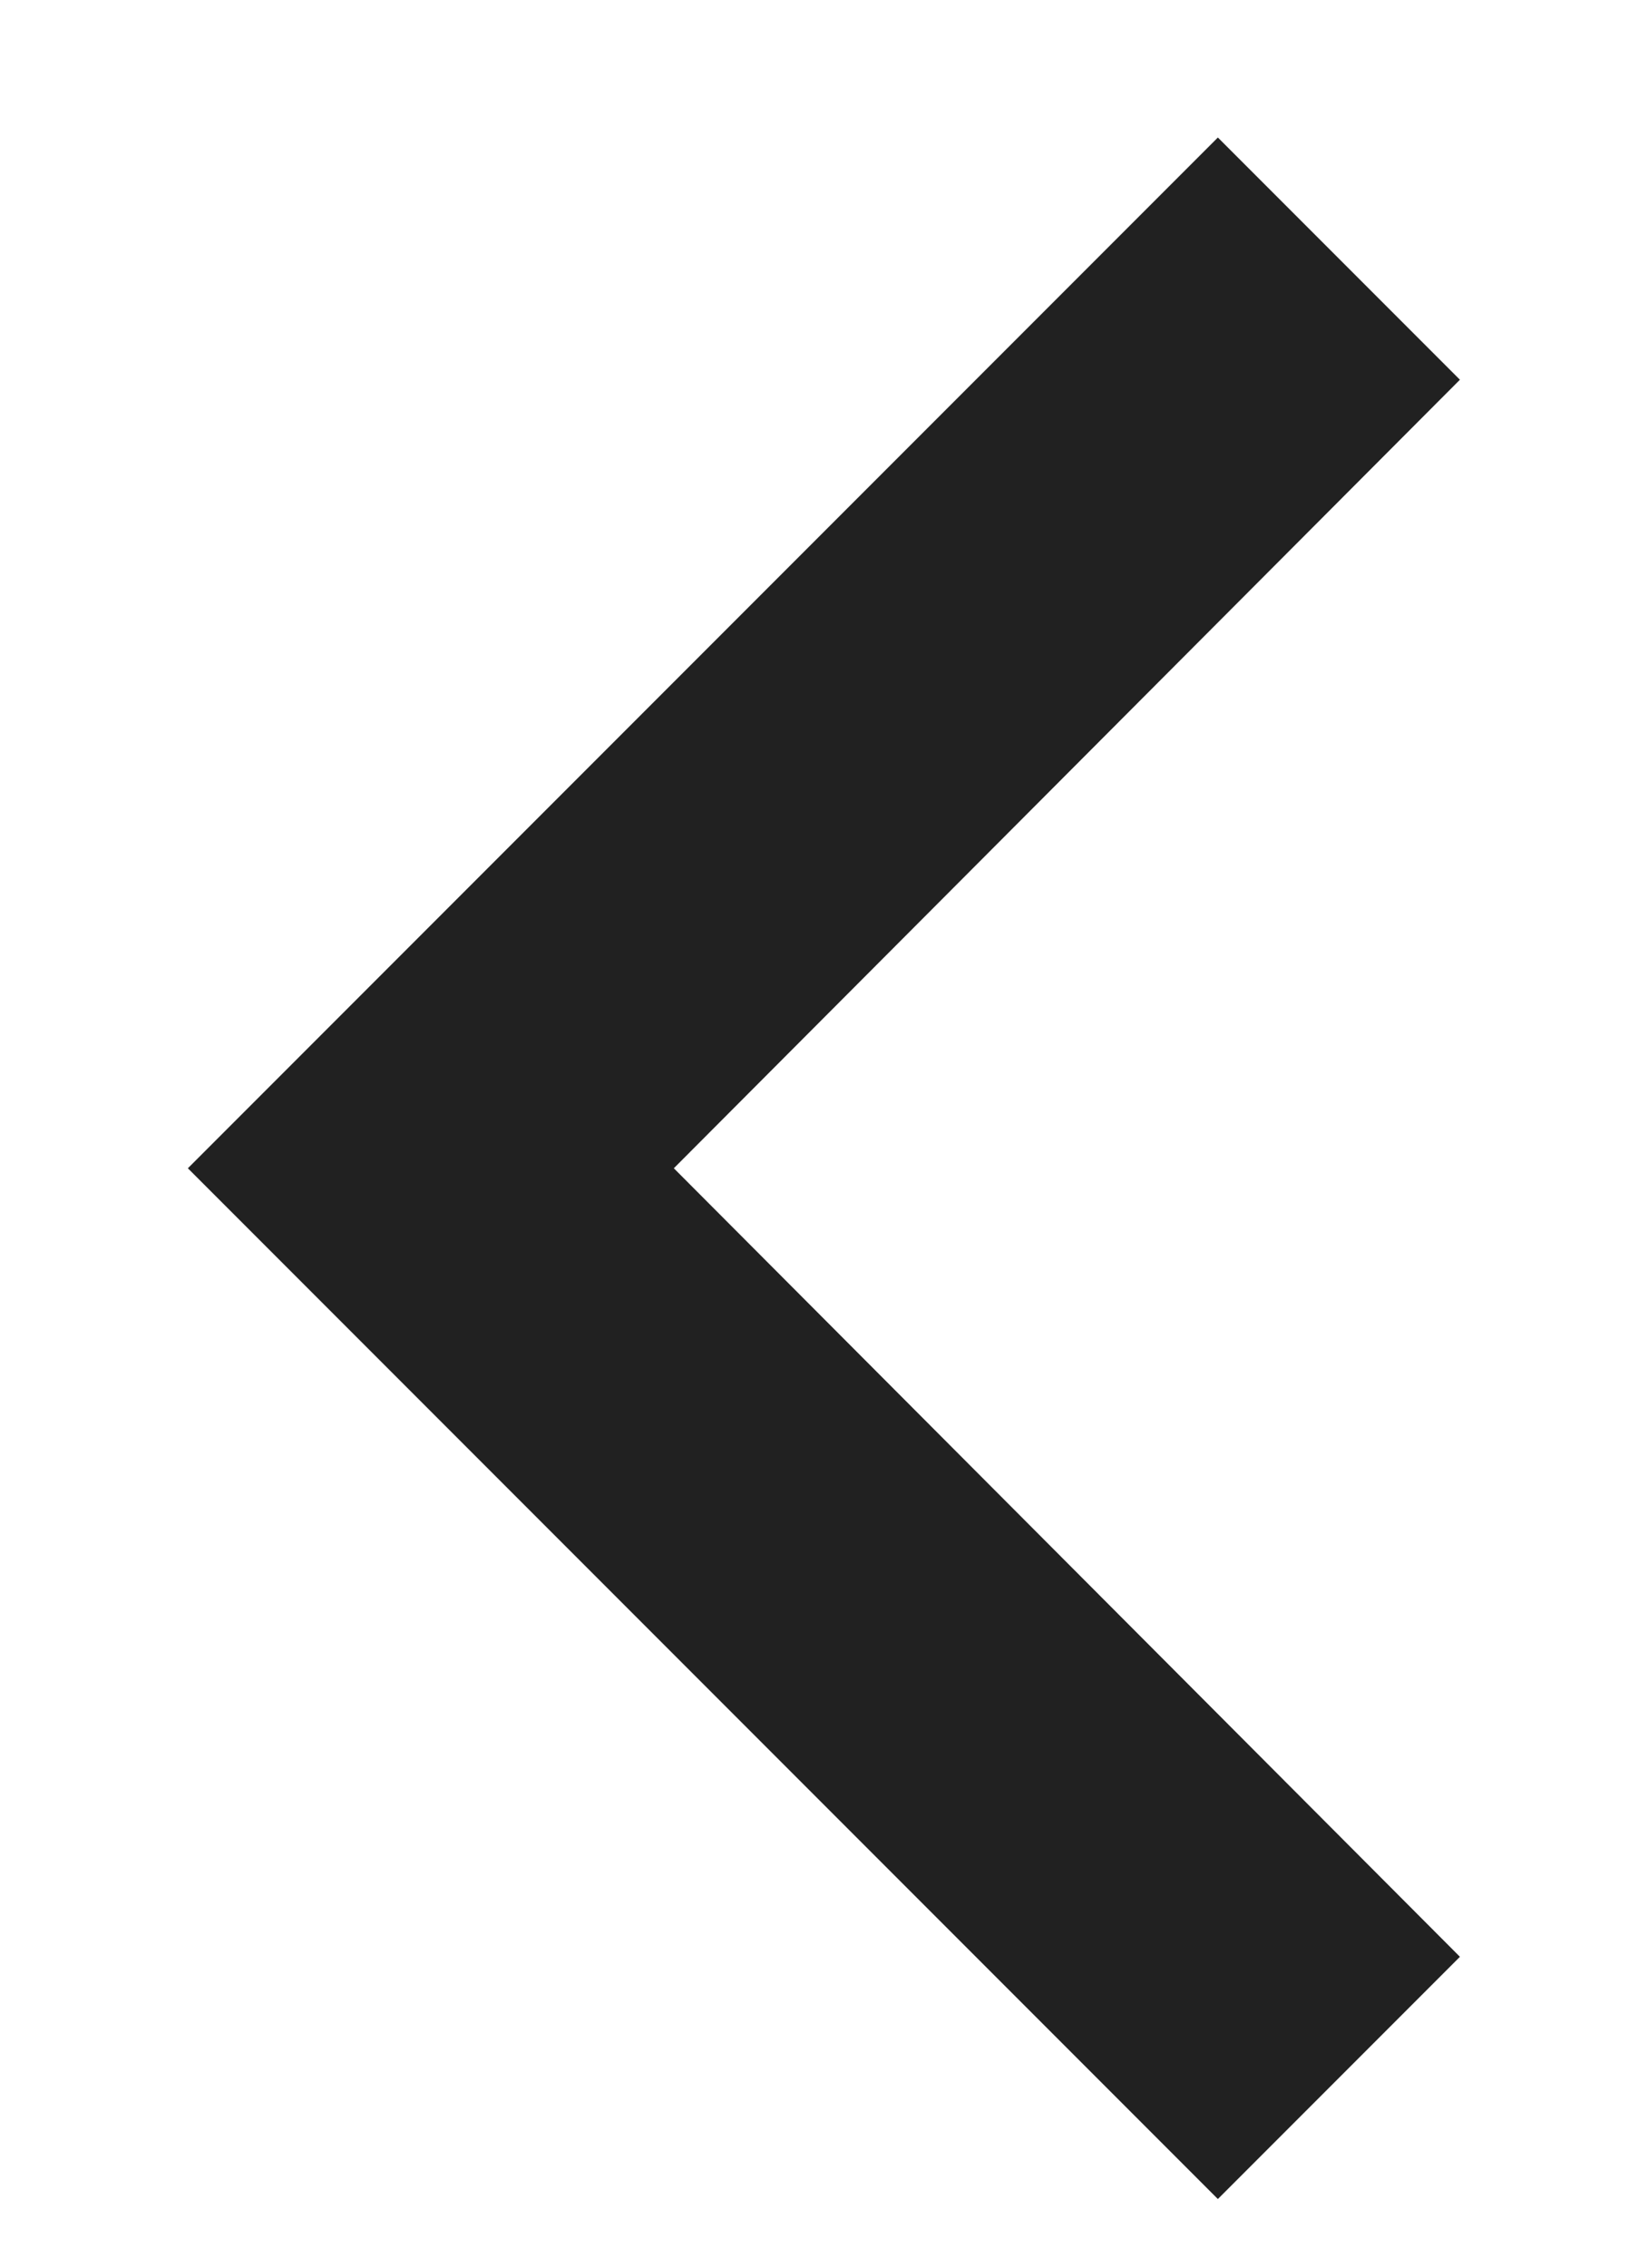 <svg width="8" height="11" viewBox="0 0 8 11" fill="none" xmlns="http://www.w3.org/2000/svg">
<path d="M5.912 0.667L7.087 1.842L3.271 5.667L7.087 9.492L5.912 10.667L0.912 5.667L5.912 0.667Z" fill="black" fill-opacity="0.87"/>
</svg>

